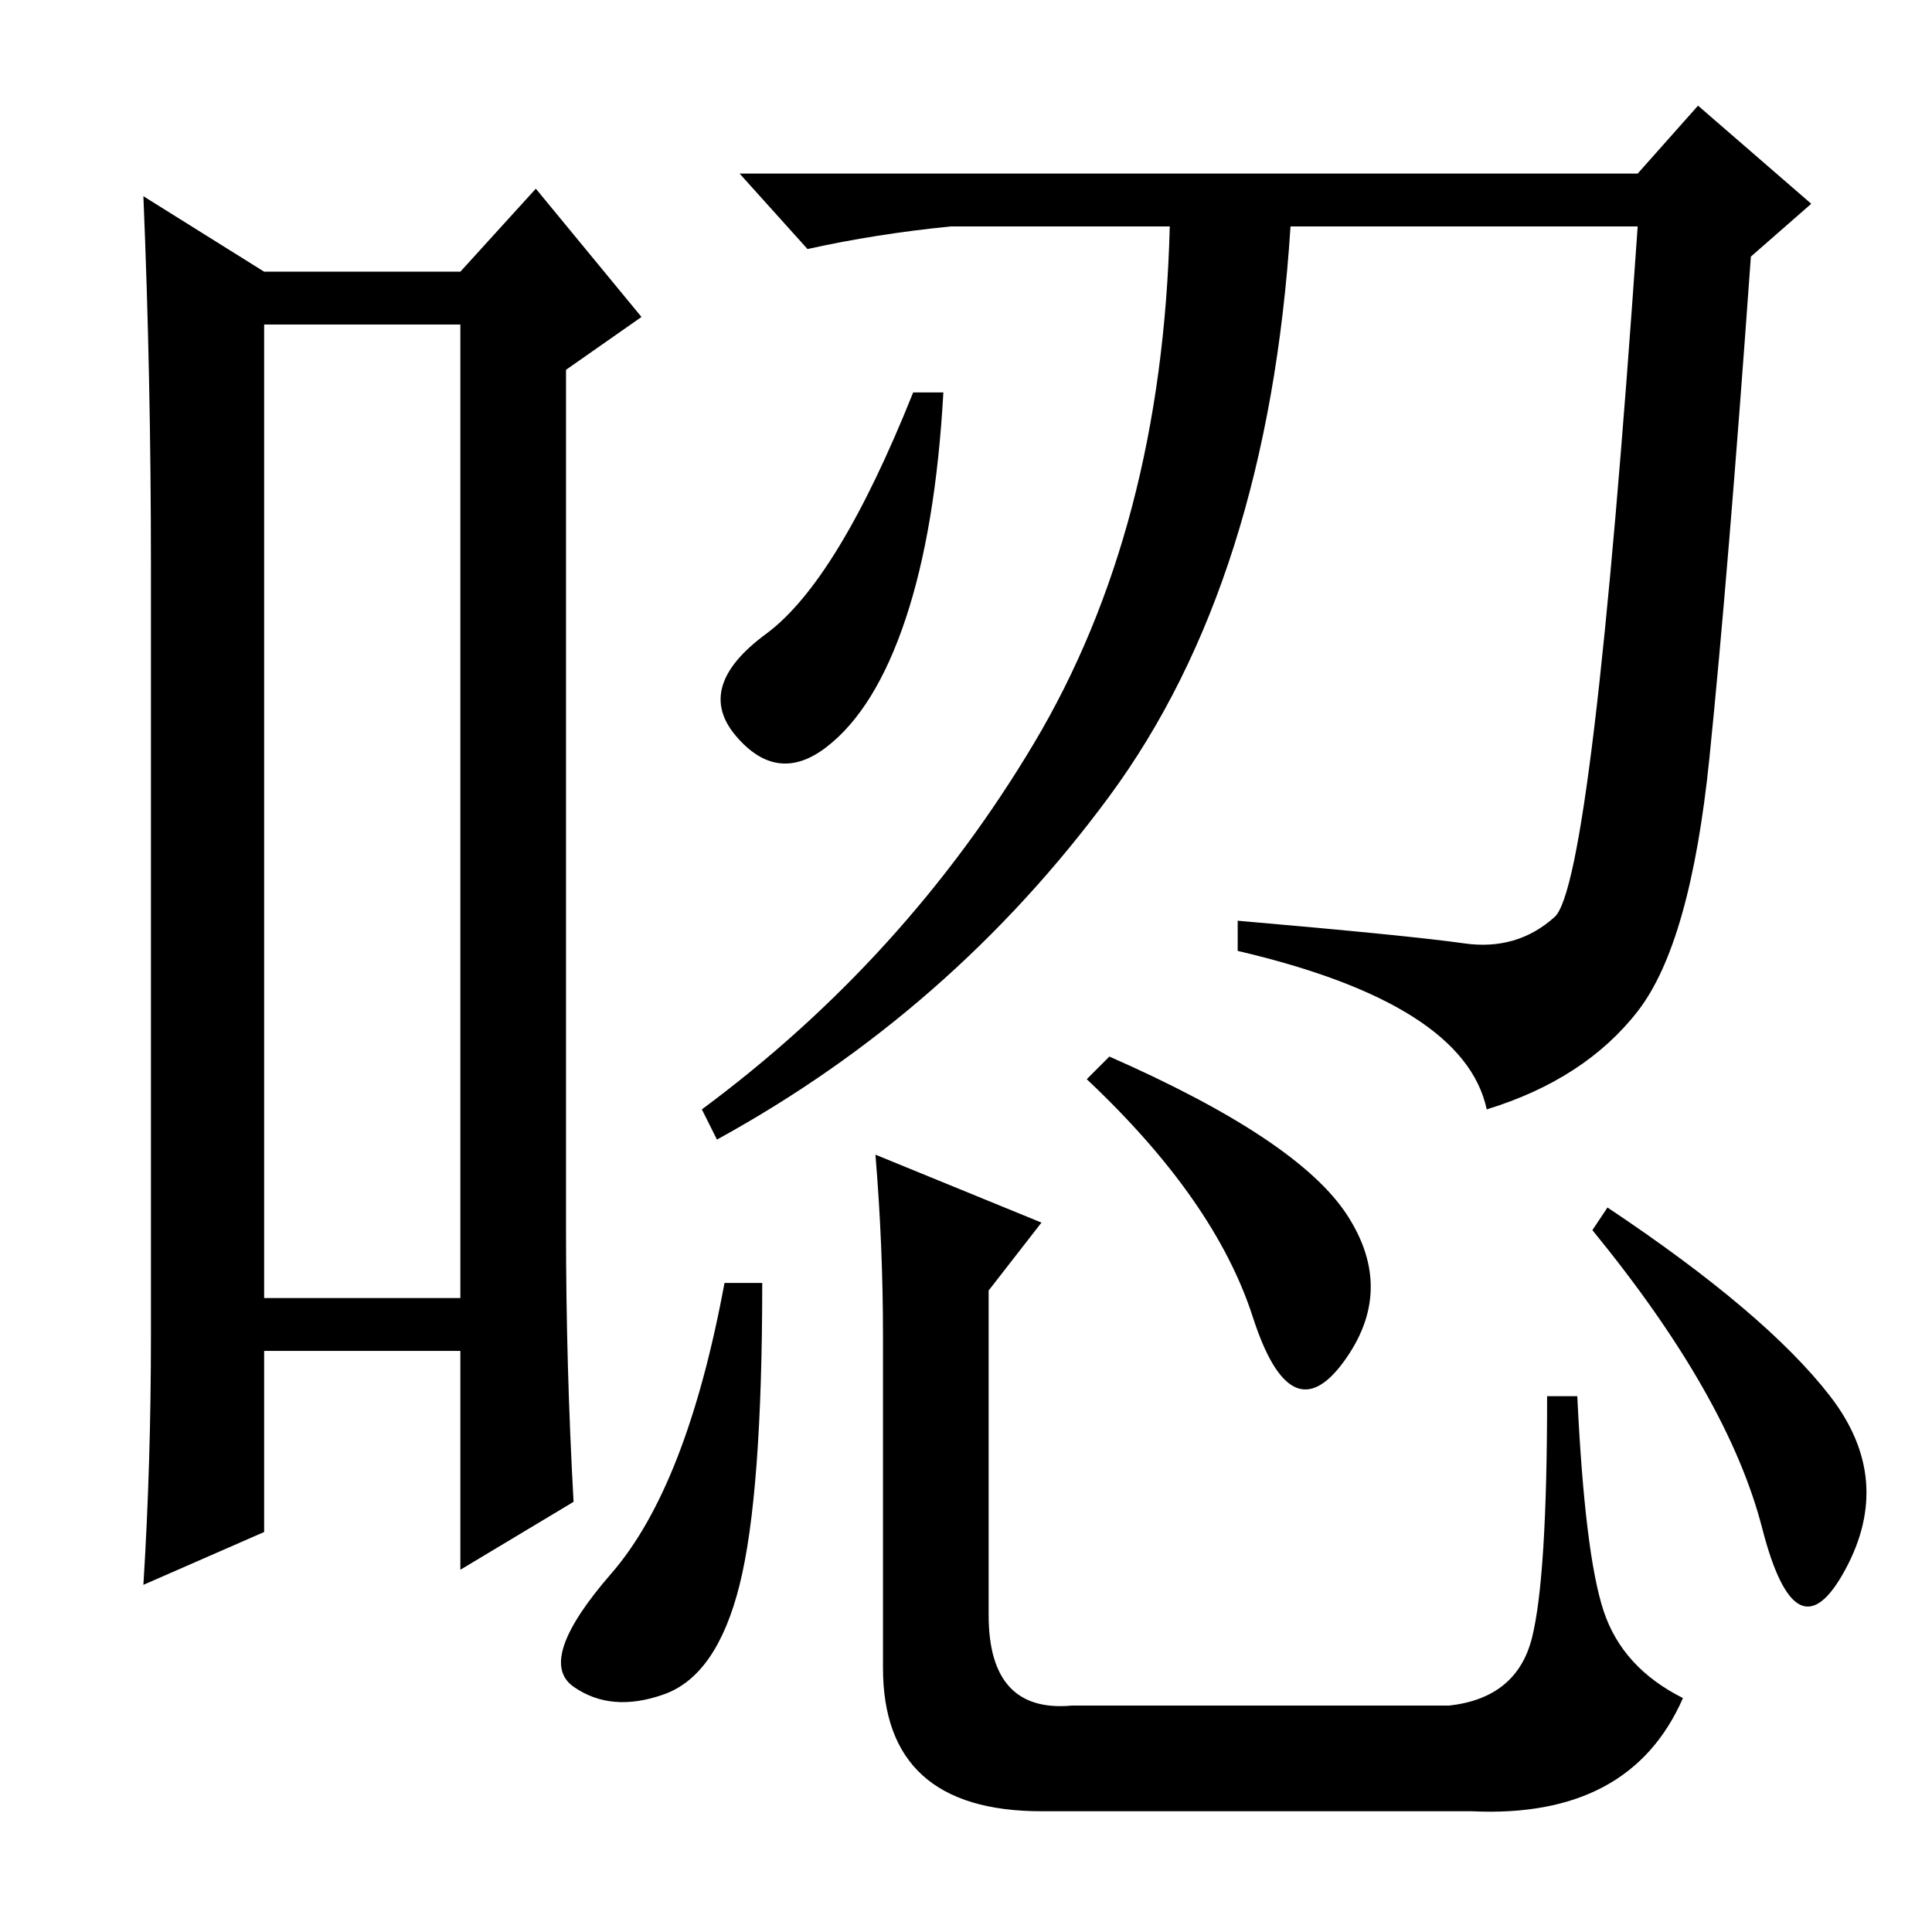 <?xml version="1.0" standalone="no"?>
<!DOCTYPE svg PUBLIC "-//W3C//DTD SVG 1.1//EN" "http://www.w3.org/Graphics/SVG/1.1/DTD/svg11.dtd" >
<svg xmlns="http://www.w3.org/2000/svg" xmlns:xlink="http://www.w3.org/1999/xlink" version="1.1" viewBox="0 -36 256 256">
  <g transform="matrix(1 0 0 -1 0 220)">
   <path fill="currentColor"
d="M35 213v-129h26v129h-26zM20 79v102q0 25 -1 49l16 -10h26l10 11l14 -17l-10 -7v-114q0 -18 1 -36l-15 -9v29h-26v-24l-16 -7q1 16 1 33zM125 204q-1 -18 -5 -30t-10.5 -17t-12 1.5t4 13.5t19.5 32h4zM194 131q7 -1 12 3.5t11 91.5h-46q-3 -47 -24 -75.5t-52 -45.5l-2 4
q27 20 44 48.5t18 68.5h-29q-10 -1 -19 -3l-9 10h119l8 9l15 -13l-8 -7q-3 -42 -5.5 -66.5t-9.5 -33.5t-20 -13q-3 14 -33 21v4q23 -2 30 -3zM178.5 95q6.5 -10 -0.5 -19.5t-12 6t-22 31.5l3 3q25 -11 31.5 -21zM101 86q0 -28 -3 -40t-10 -14.5t-12 1t5 15t15 38.5h5z
M116 103l22 -9l-7 -9v-43q0 -13 11 -12h50q9 1 11 9t2 32h4q1 -21 3.5 -28.5t10.5 -11.5q-7 -16 -28 -15h-57q-21 0 -21 19v44q0 12 -1 24zM213 96q21 -14 29.5 -25t2 -23t-11 5.5t-22.5 39.5z" />
  </g>

</svg>
